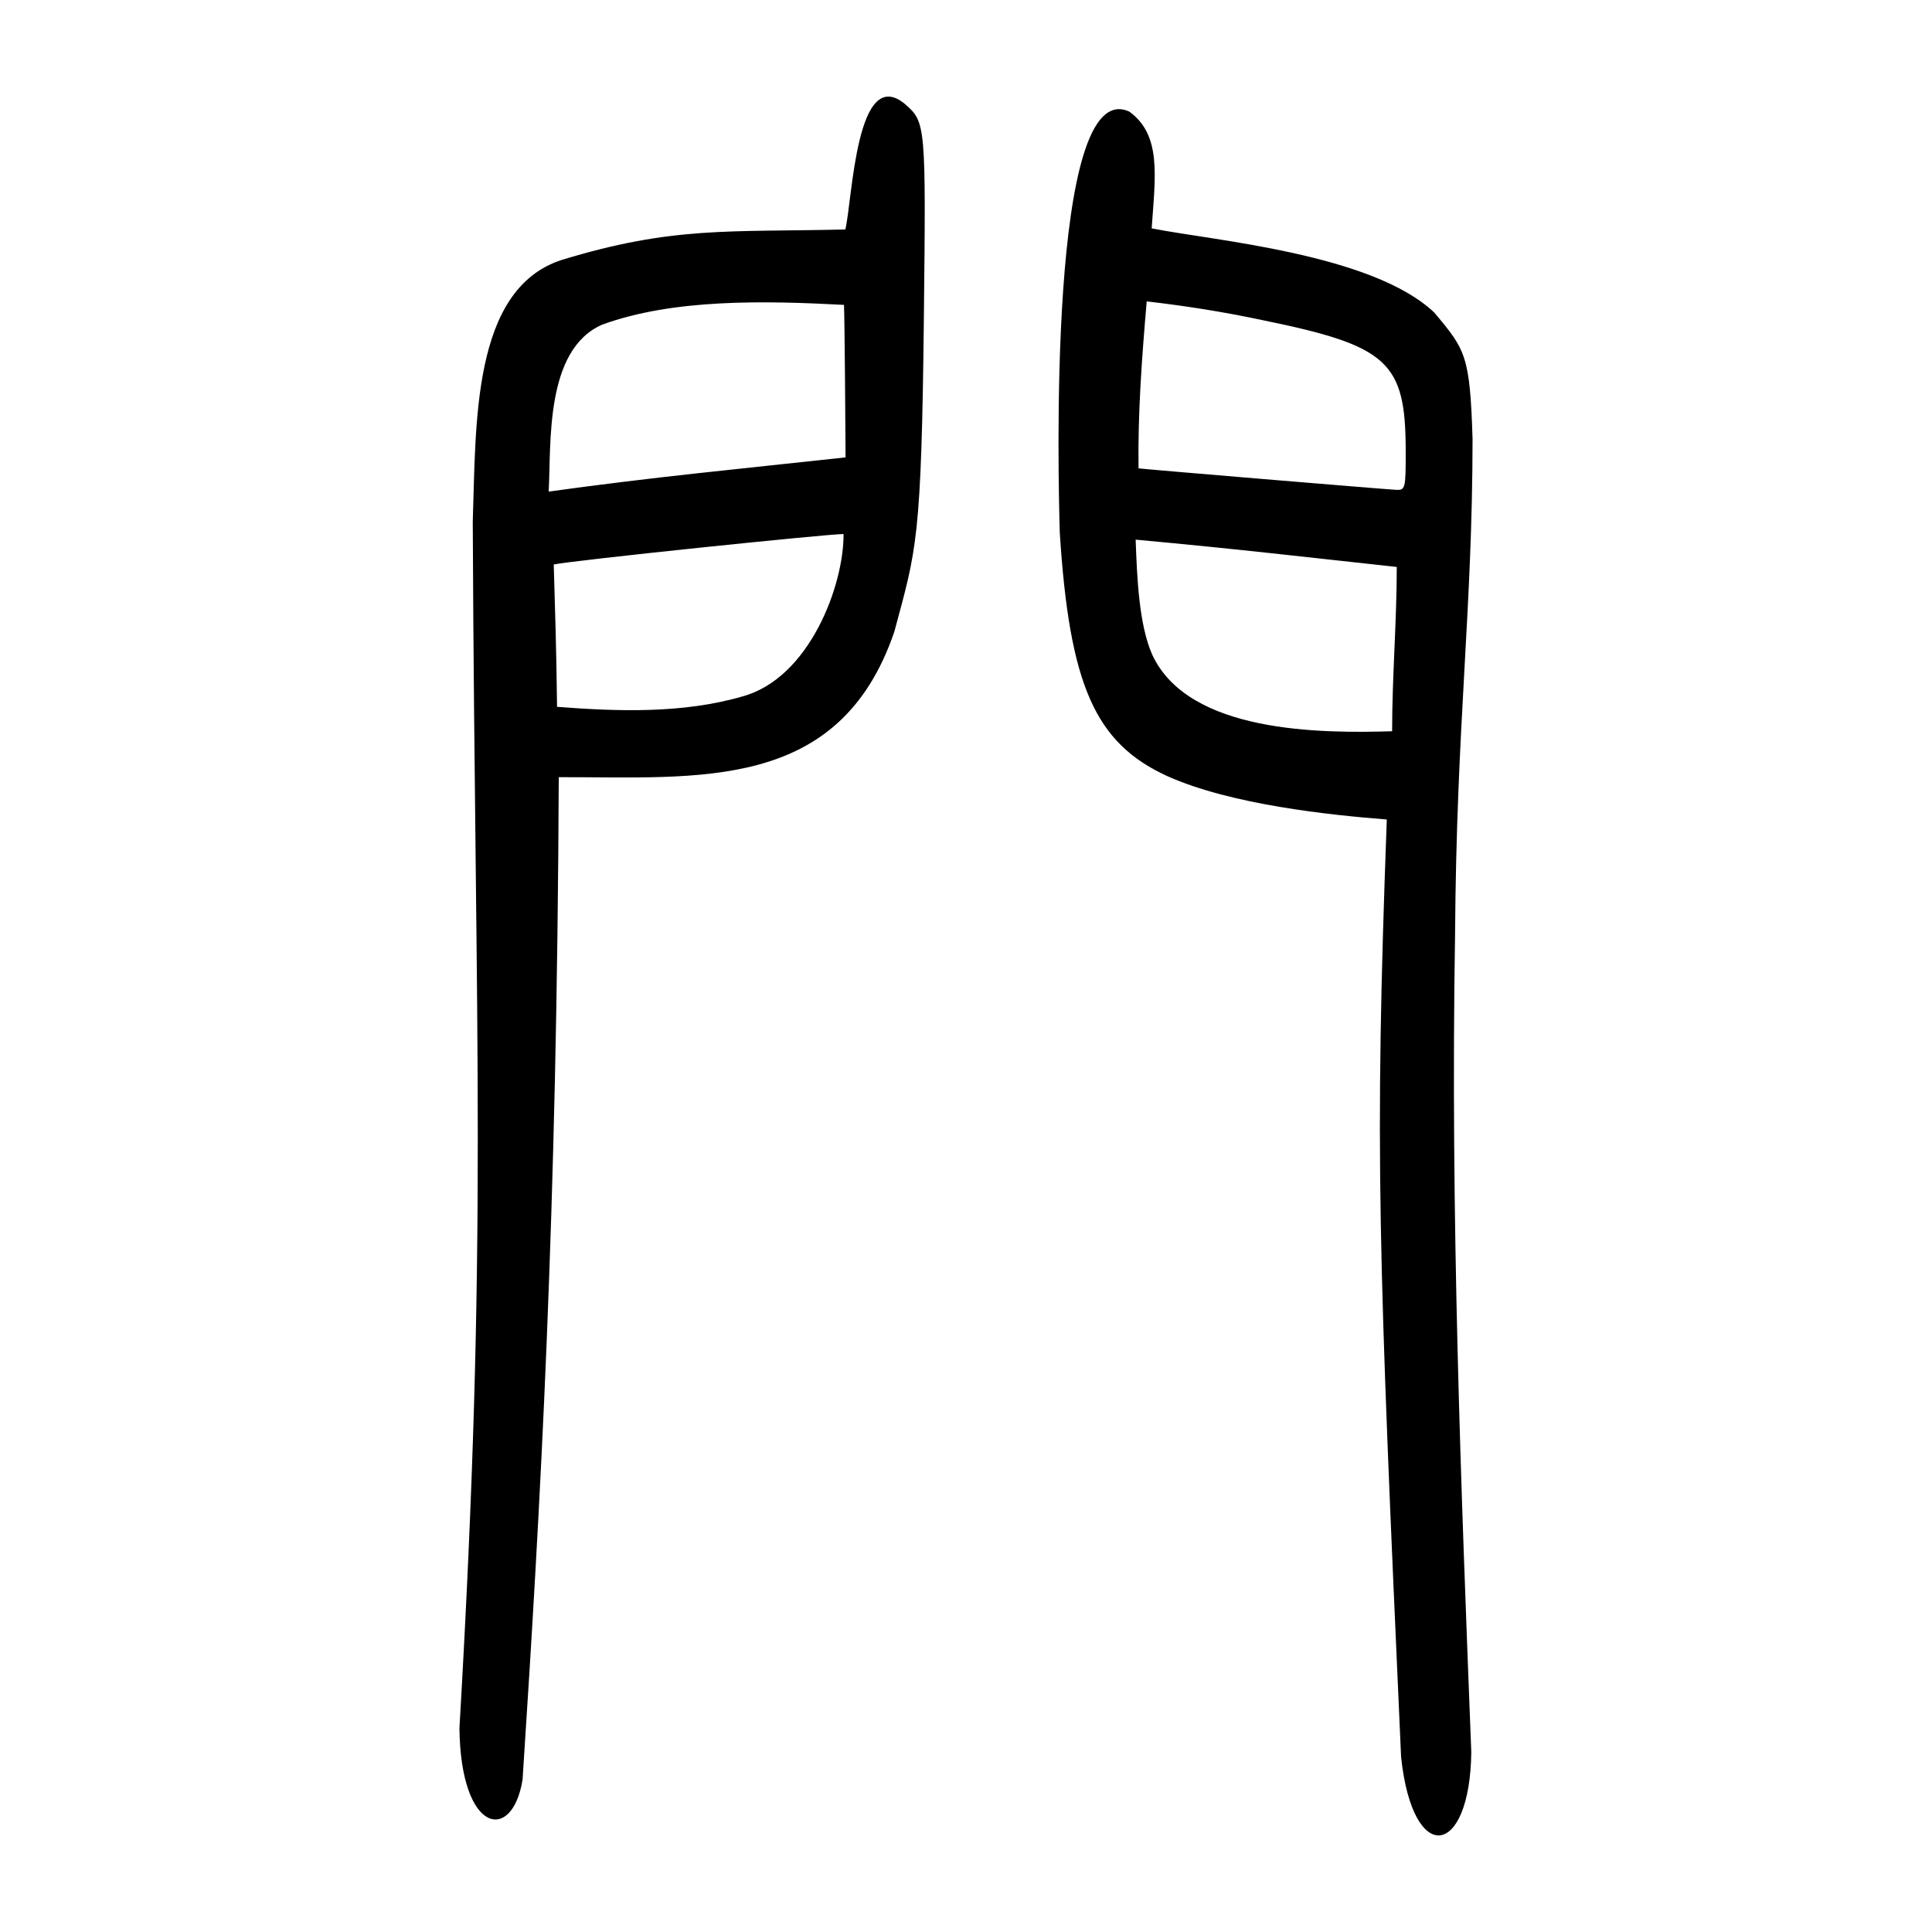 <?xml version="1.0" encoding="UTF-8" standalone="no"?>
<svg
   xmlns:dc="http://purl.org/dc/elements/1.1/"
   xmlns:cc="http://creativecommons.org/ns#"
   xmlns:rdf="http://www.w3.org/1999/02/22-rdf-syntax-ns#"
   xmlns:svg="http://www.w3.org/2000/svg"
   xmlns="http://www.w3.org/2000/svg"
   viewBox="0 0 300 300"
   height="300"
   width="300"
   id="svg50"
   version="1.1">
  <defs
     id="defs54" />
  <path
     id="path60"
     d="m 217.561,272.825 c -3.539,-78.911 -4.131,-93.738 -2.219,-145.575 -8.736,-0.684 -24.15,-2.276 -34.091,-6.738 -11.222,-5.137 -15.181,-14.117 -16.693,-37.855 -0.191,-7.208 -2.003,-71.221 10.806,-65.324 5,3.634 4.042,9.9 3.468,18.125 9.39,1.888 34.196,3.896 43.871,13.065 4.91,5.82 5.542,6.734 5.956,19.619 -0.02,26.863 -2.498,44.032 -2.717,77 -0.728,43.297 0.918,85.775 2.52,126.948 -0.208,16.379 -9.098,17.768 -10.901,0.735 z M 216.167,113.547 c 0,-8.503 0.723,-17.007 0.723,-25.51 -13.935,-1.51 -24.552,-2.771 -40.546,-4.241 0.215,6.051 0.527,13.237 2.578,17.873 5.674,12.224 26.317,12.205 37.245,11.878 z m 2.111,-43.491 c -0.009,-13.901 -2.687,-16.35 -22.264,-20.35 -5.944,-1.266 -11.924,-2.212 -17.953,-2.907 -0.757,8.812 -1.386,17.303 -1.269,25.926 0.102,0.069 37.639,3.201 39.925,3.332 1.511,0.086 1.566,-0.121 1.562,-5.999 z M 71.342,268.353 c 4.481,-77.043 2.426,-104.707 2.068,-187.337 0.515,-15.194 -0.155,-36.022 13.718,-40.624 17.37,-5.318 26.082,-4.317 44.137,-4.761 1.099,-4.533 1.67,-25.883 9.325,-19.423 3.154,2.775 3.191,3.191 2.872,32.88 -0.375,35.009 -1.152,36.182 -4.583,48.977 -8.516,25.015 -30.37,22.569 -52.115,22.615 -0.27,68.004 -2.823,112.969 -5.619,155.645 -1.56,9.856 -9.615,8.518 -9.804,-7.972 z M 115.294,108.14 c 10.411,-2.847 15.749,-17.277 15.692,-25.217 -2.576,0 -42.141,4.099 -45.001,4.732 0.227,7.994 0.394,12.451 0.514,22.102 9.453,0.727 19.532,1.071 28.795,-1.617 z m 16.005,-37.117 c -0.018,-3.367 -0.128,-20.694 -0.242,-23.681 -12.322,-0.656 -26.466,-0.973 -37.553,3.068 -8.936,3.918 -7.899,18.459 -8.306,25.923 16.464,-2.281 28.986,-3.449 46.101,-5.31 z"
     style="fill:#000000;stroke-width:0.696" />
</svg>
